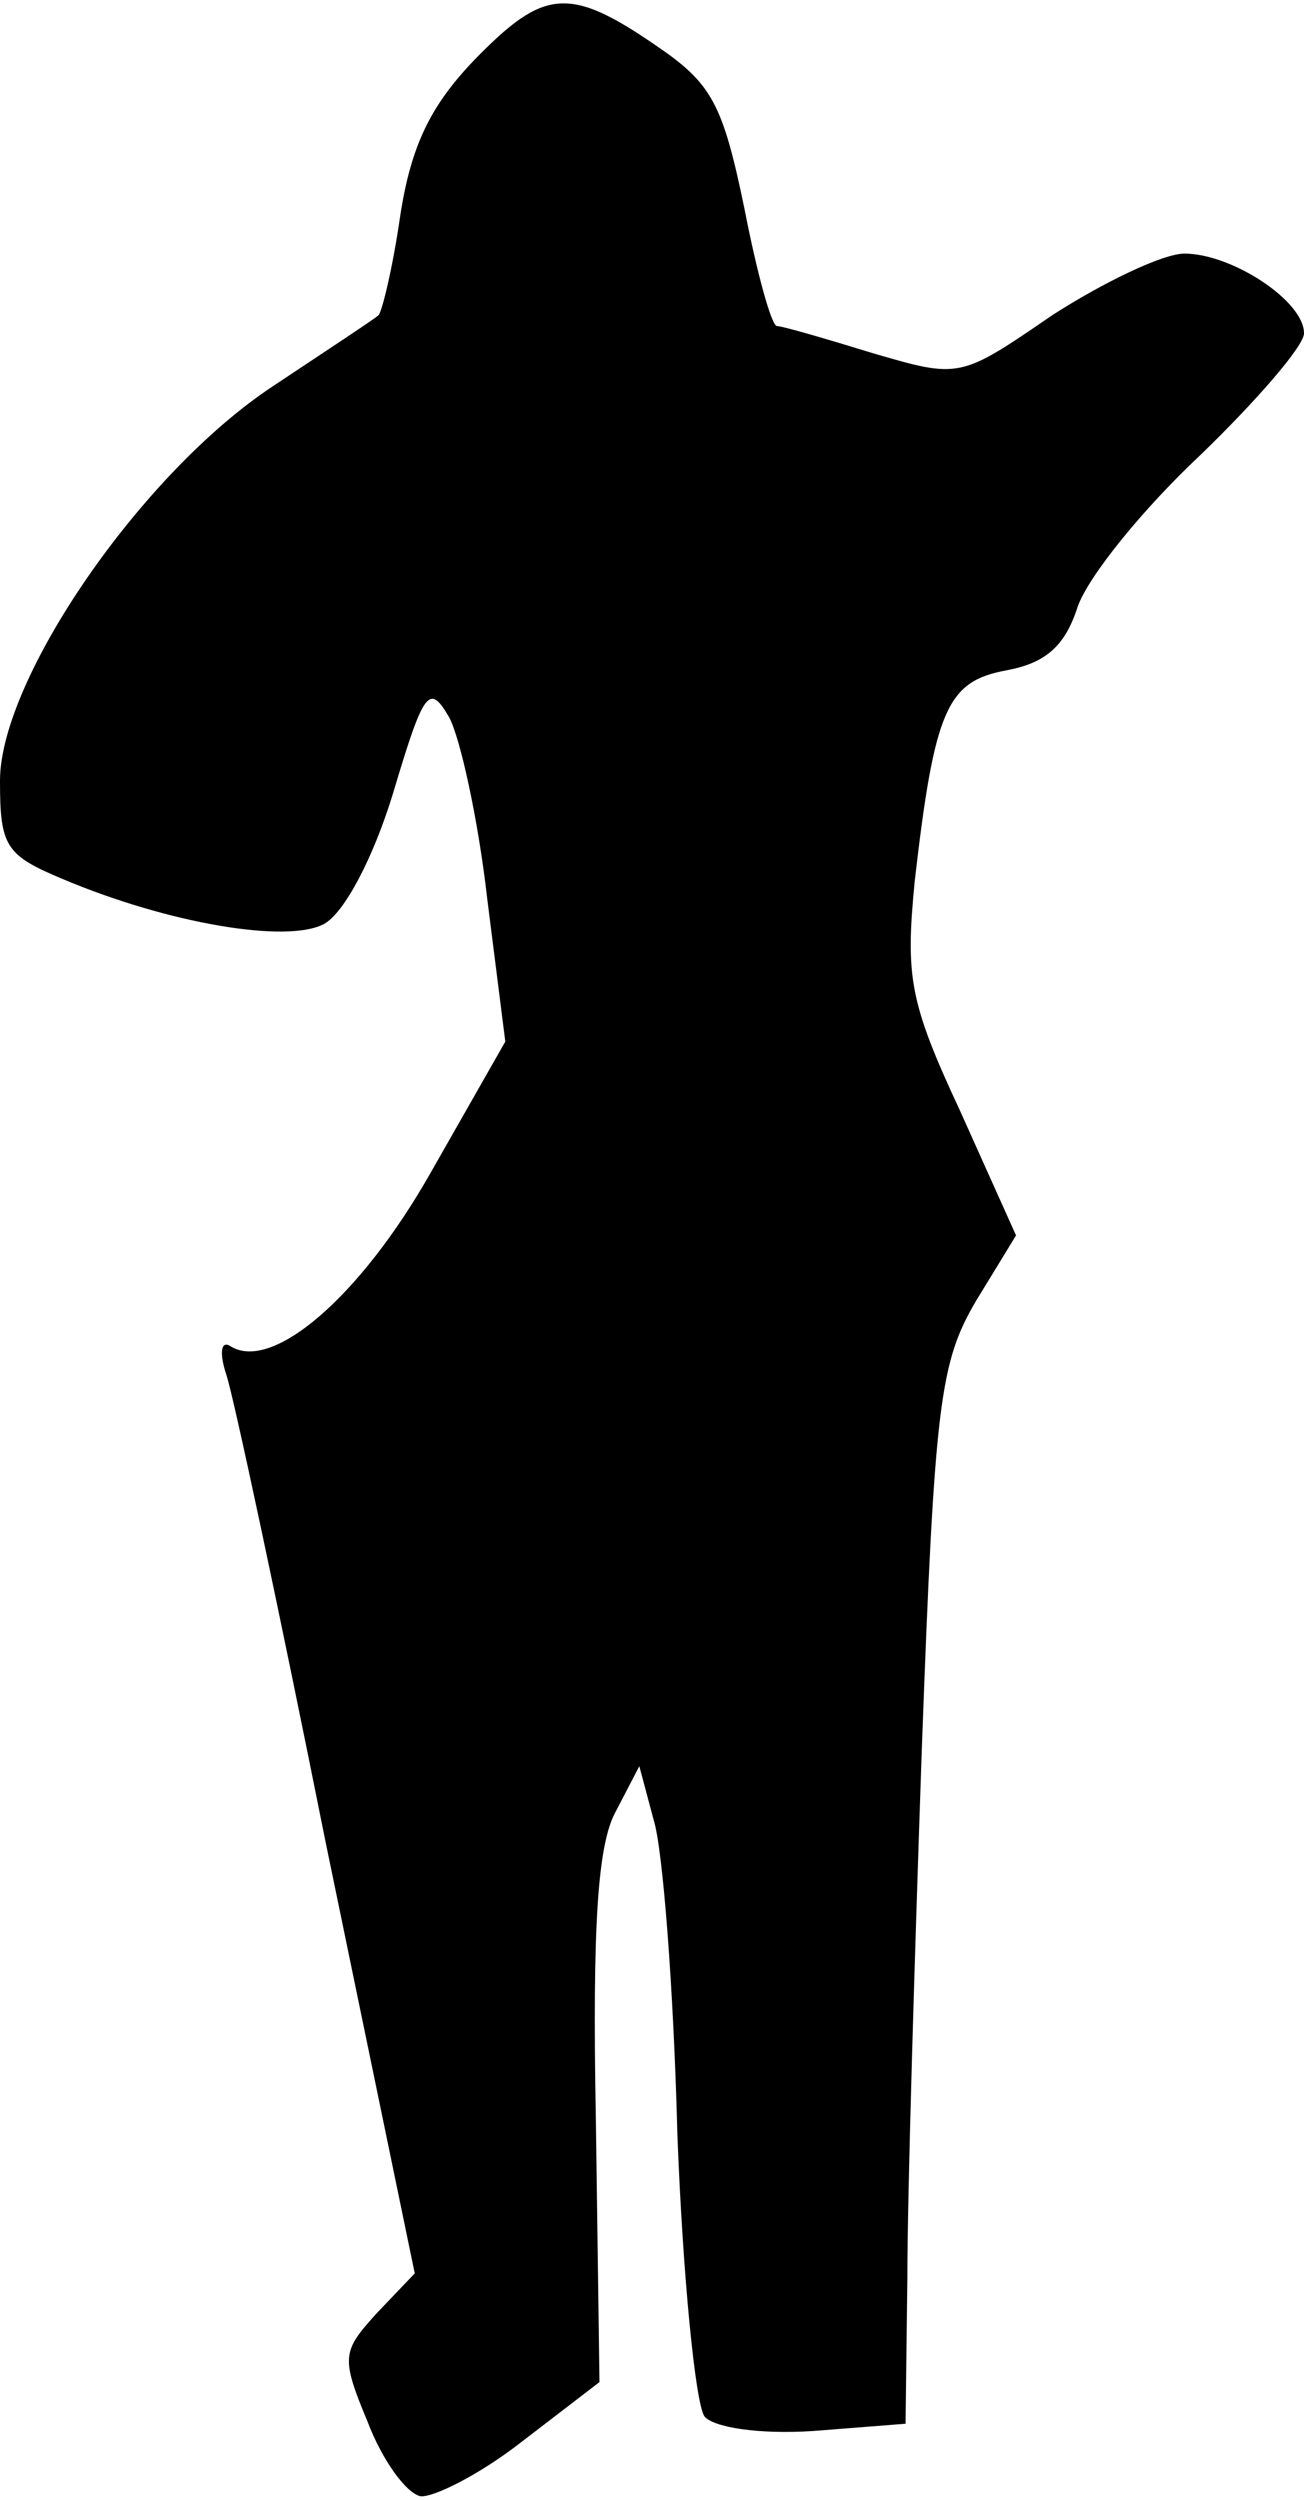 <?xml version="1.0" standalone="no"?>
<!DOCTYPE svg PUBLIC "-//W3C//DTD SVG 20010904//EN"
 "http://www.w3.org/TR/2001/REC-SVG-20010904/DTD/svg10.dtd">
<svg version="1.0" xmlns="http://www.w3.org/2000/svg"
 width="72pt" height="138pt" viewBox="0 0 72 138"
 preserveAspectRatio="xMidYMid meet">
<g transform="translate(0,138) scale(0.1,-0.1)"
fill="#000000" stroke="none">
<path fill="#000000" stroke="none" d="M262 1347 c-24 -25 -35 -47 -41 -86 -4
-28 -10 -53 -12 -55 -2 -2 -28 -19 -58 -39 -73 -48 -151 -162 -151 -218 0 -36
3 -41 34 -54 59 -25 125 -36 145 -25 11 6 27 36 38 72 17 57 20 61 31 42 6
-11 16 -56 21 -100 l10 -79 -41 -72 c-39 -69 -88 -111 -111 -96 -5 3 -6 -4 -2
-16 4 -12 29 -129 55 -259 l49 -237 -21 -22 c-19 -21 -20 -24 -5 -60 8 -21 21
-39 29 -41 7 -1 33 12 56 30 l43 33 -2 145 c-2 107 1 152 11 170 l13 25 8 -30
c5 -16 11 -94 13 -173 3 -79 10 -149 15 -156 5 -6 30 -10 60 -8 l51 4 1 81 c0
45 4 176 8 292 7 191 10 213 30 247 l22 36 -31 69 c-28 60 -30 74 -25 126 11
96 18 111 51 117 21 4 32 13 39 35 6 17 36 54 68 84 31 30 57 60 57 67 0 18
-40 44 -66 44 -12 0 -45 -16 -73 -34 -51 -35 -51 -35 -99 -21 -26 8 -50 15
-53 15 -3 0 -11 29 -18 65 -12 58 -18 69 -49 90 -48 33 -62 31 -100 -8z"/>
</g>
</svg>
